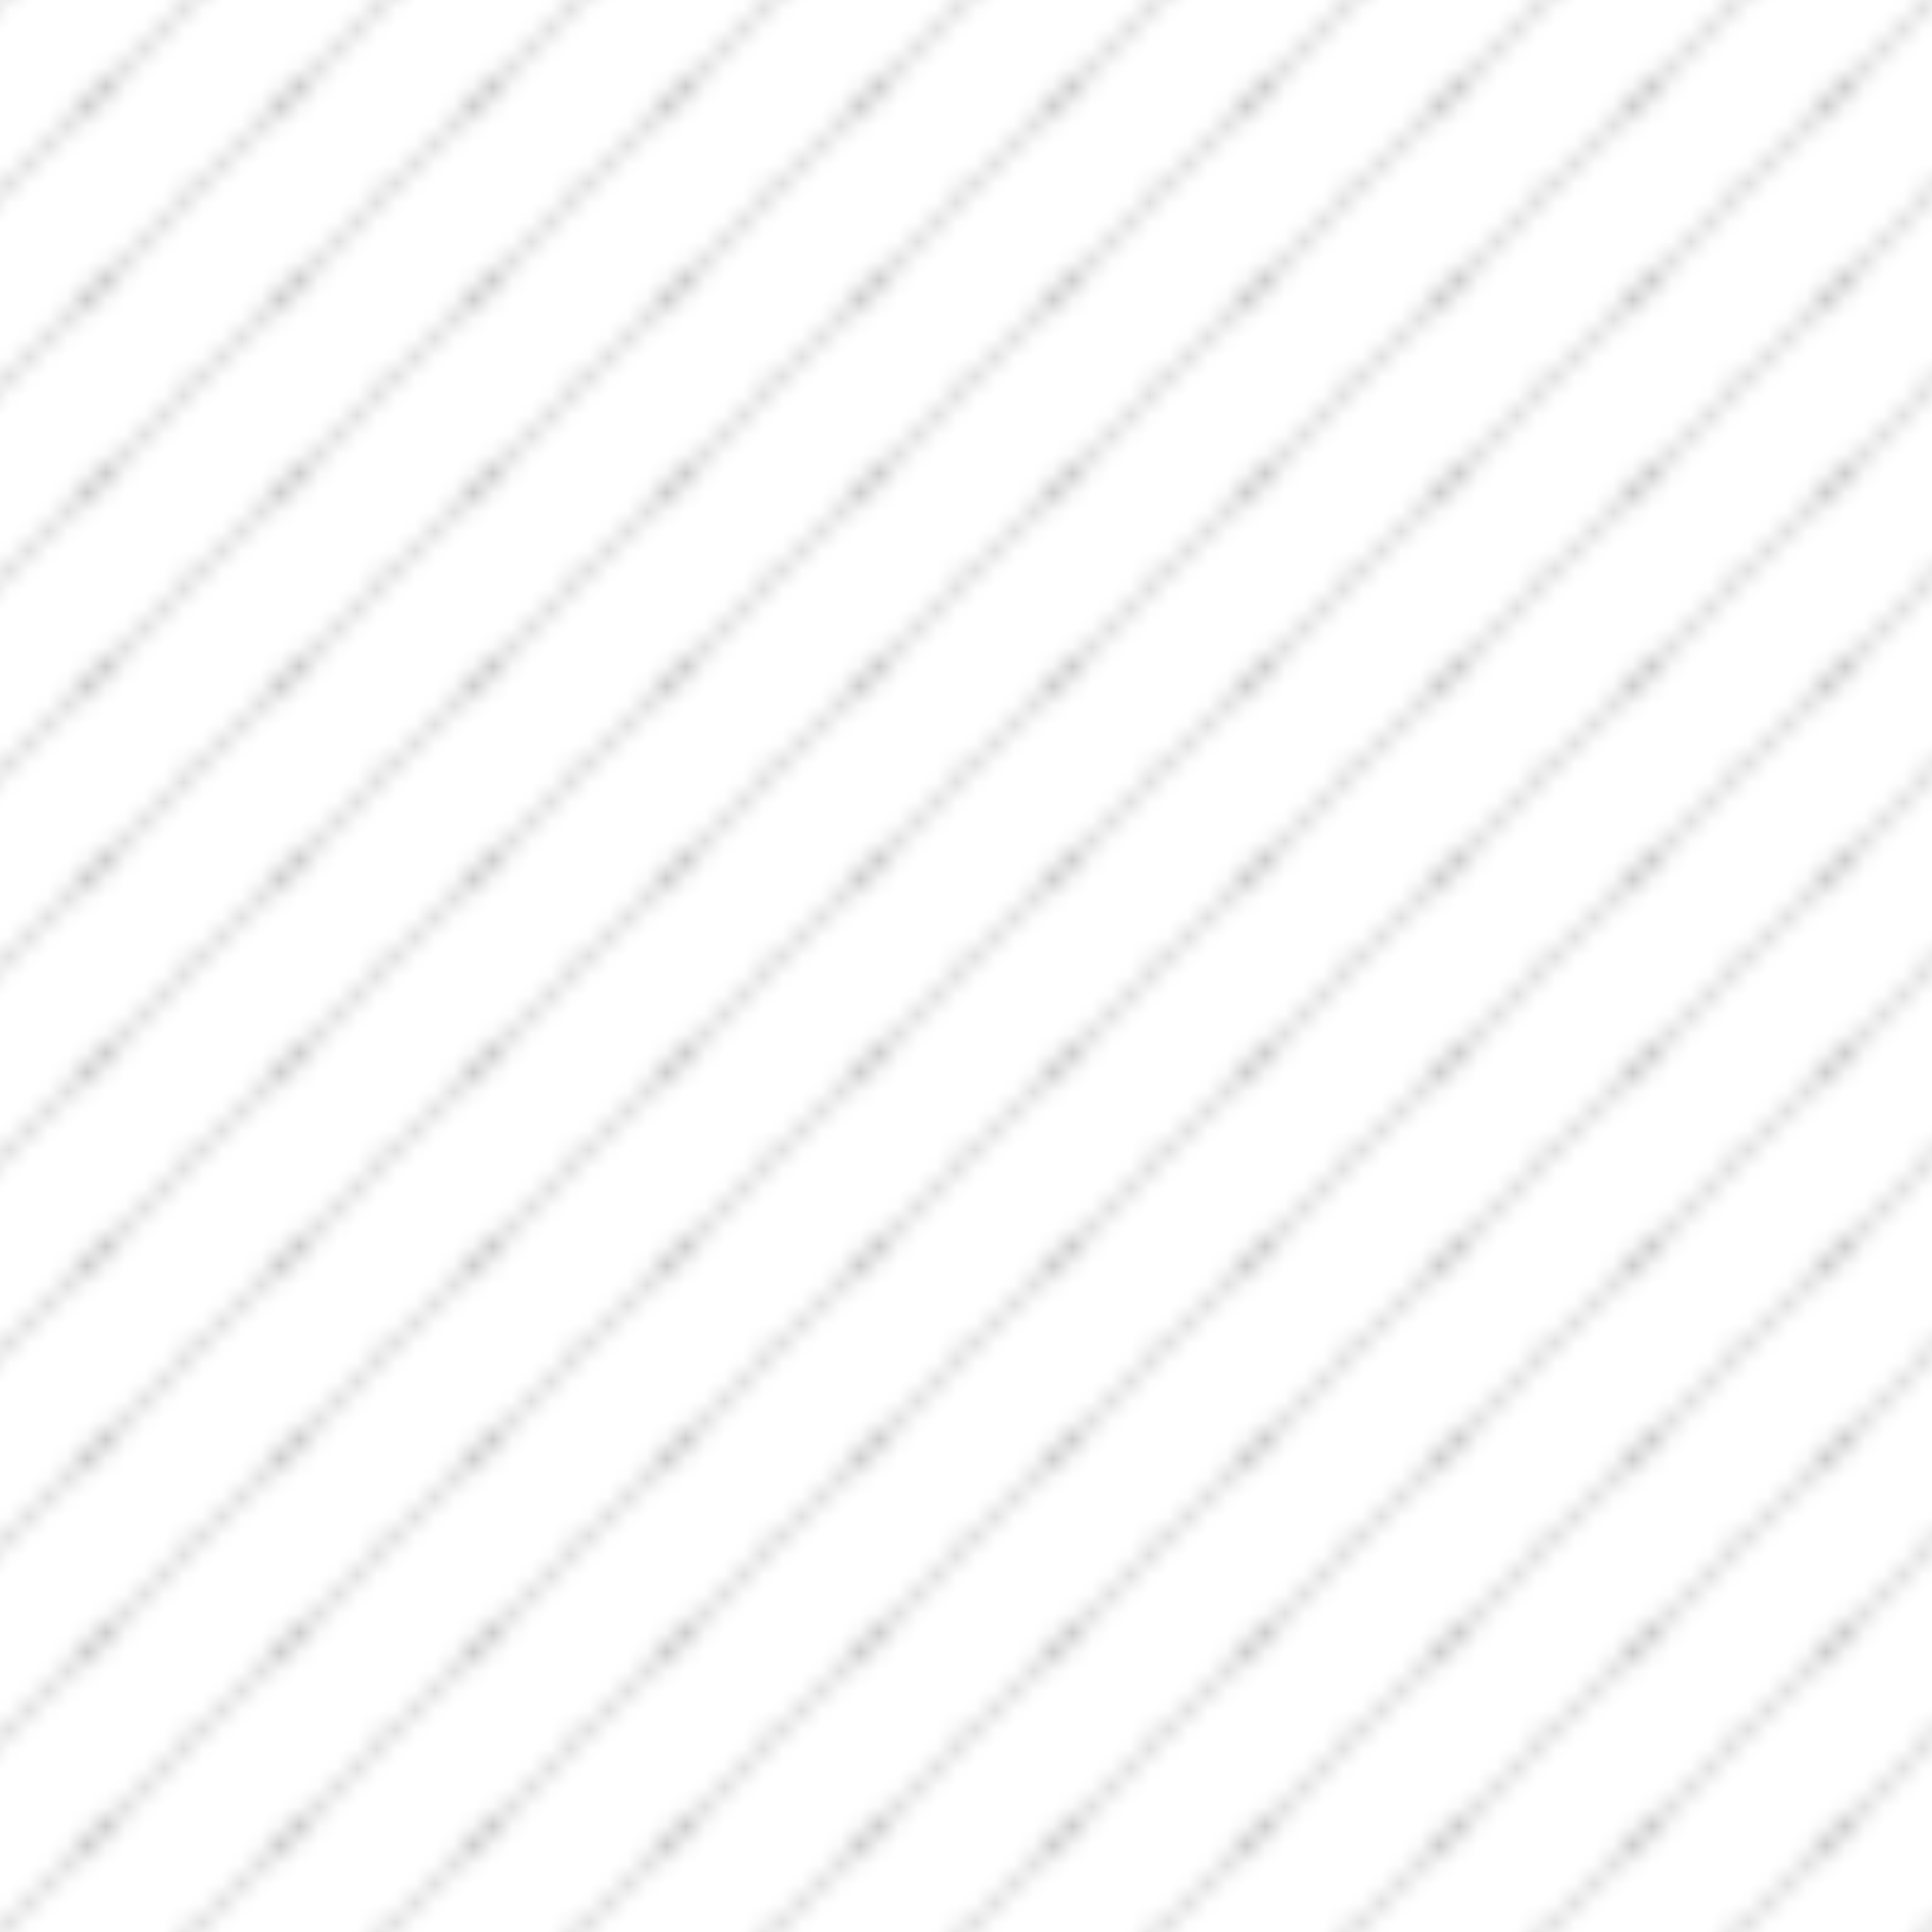 <?xml version="1.0" encoding="UTF-8"?>
<svg width="100" height="100" viewBox="0 0 100 100" xmlns="http://www.w3.org/2000/svg">
  <defs>
    <pattern id="diagonal" x="0" y="0" width="10" height="10" patternUnits="userSpaceOnUse">
      <path d="M-1,1 l2,-2 M0,10 l10,-10 M9,11 l2,-2" stroke="currentColor" stroke-width="0.5" opacity="0.2"/>
      <path d="M-1,1 l2,-2 M0,10 l10,-10 M9,11 l2,-2" stroke="currentColor" stroke-width="1" opacity="0.1" transform="translate(5,5)"/>
    </pattern>
  </defs>
  <rect width="100%" height="100%" fill="url(#diagonal)"/>
</svg> 